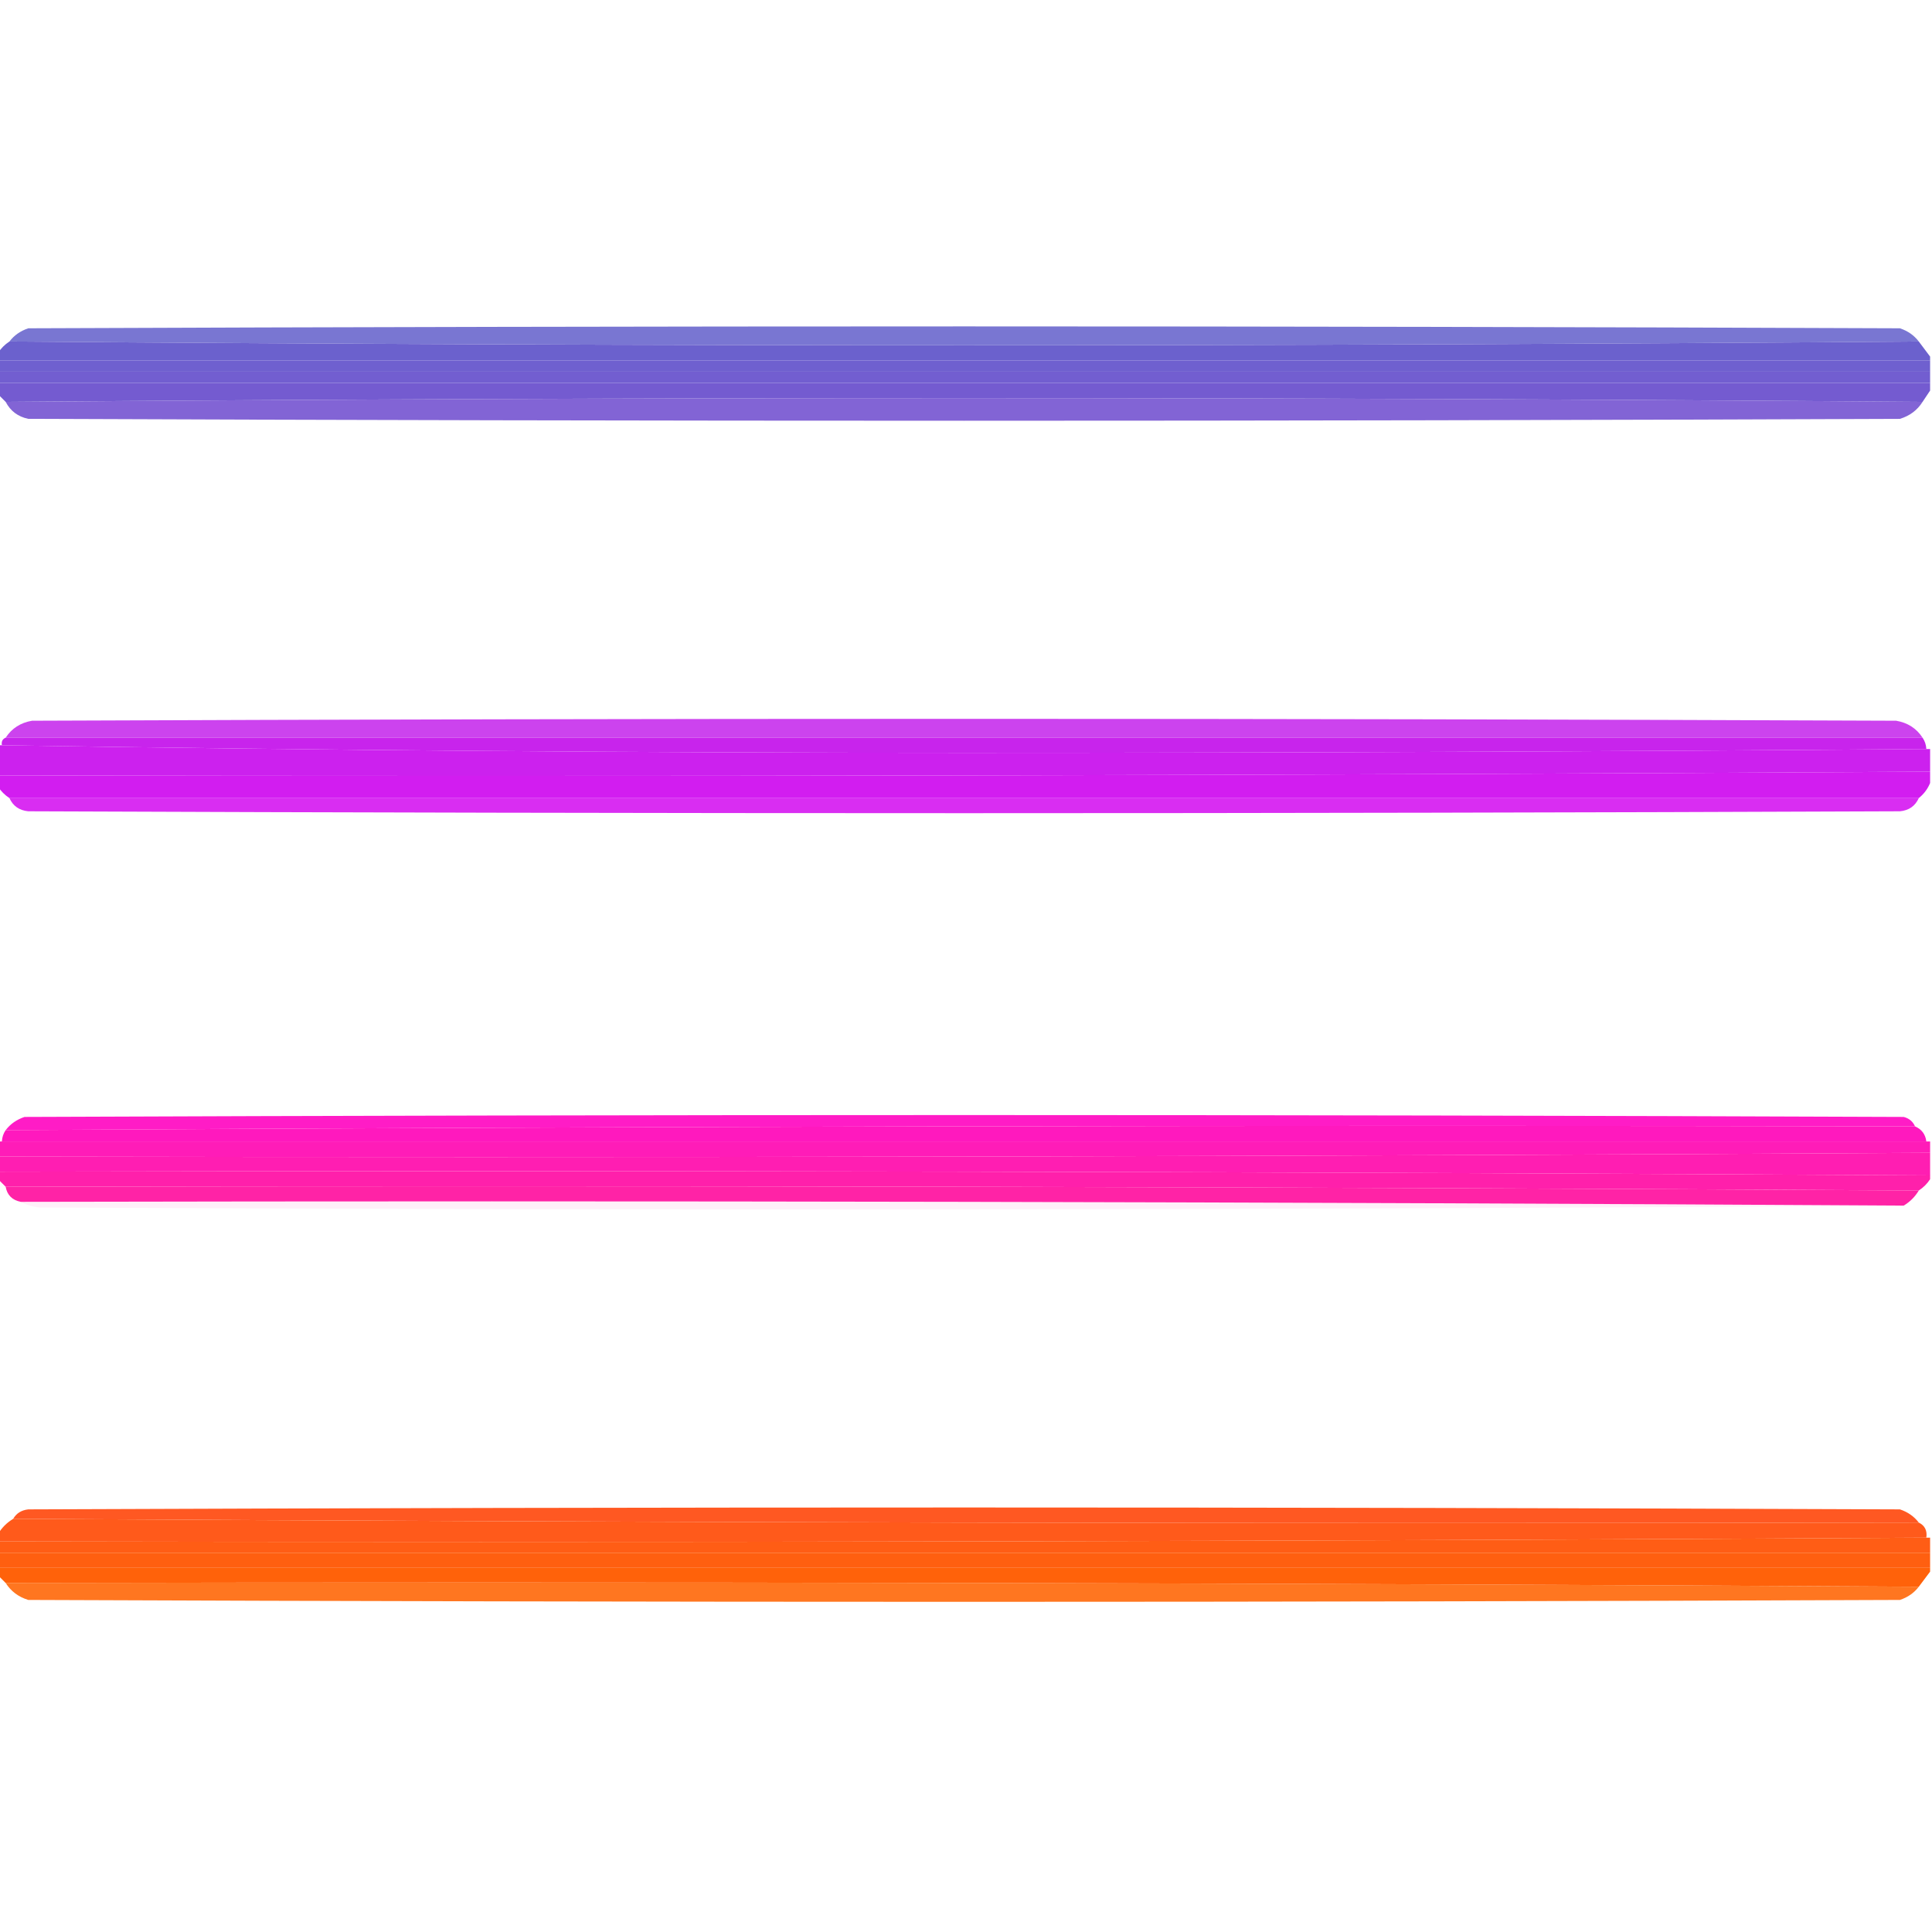 <?xml version="1.0" encoding="UTF-8"?>
<!DOCTYPE svg PUBLIC "-//W3C//DTD SVG 1.1//EN" "http://www.w3.org/Graphics/SVG/1.1/DTD/svg11.dtd">
<svg xmlns="http://www.w3.org/2000/svg" version="1.1" width="512px" height="512px" style="shape-rendering:geometricPrecision; text-rendering:geometricPrecision; image-rendering:optimizeQuality; fill-rule:evenodd; clip-rule:evenodd" xmlns:xlink="http://www.w3.org/1999/xlink">
<g><path style="opacity:0.88" fill="#6864cc" d="M 508.5,90.5 C 339.833,91.833 171.167,91.833 2.5,90.5C 3.749,88.864 5.416,87.697 7.5,87C 172.833,86.333 338.167,86.333 503.5,87C 505.584,87.697 507.251,88.864 508.5,90.5 Z"/></g>
<g><path style="opacity:0.999" fill="#6b61cd" d="M 2.5,90.5 C 171.167,91.833 339.833,91.833 508.5,90.5C 509.5,91.833 510.5,93.167 511.5,94.5C 511.5,94.833 511.5,95.167 511.5,95.5C 340.833,95.5 170.167,95.5 -0.5,95.5C -0.5,94.833 -0.5,94.167 -0.5,93.5C 0.272,92.306 1.272,91.306 2.5,90.5 Z"/></g>
<g><path style="opacity:0.999" fill="#6f60cf" d="M -0.5,95.5 C 170.167,95.5 340.833,95.5 511.5,95.5C 511.5,96.5 511.5,97.5 511.5,98.5C 340.833,98.5 170.167,98.5 -0.5,98.5C -0.5,97.5 -0.5,96.5 -0.5,95.5 Z"/></g>
<g><path style="opacity:0.999" fill="#725ed0" d="M -0.5,98.5 C 170.167,98.5 340.833,98.5 511.5,98.5C 511.5,99.5 511.5,100.5 511.5,101.5C 340.833,101.5 170.167,101.5 -0.5,101.5C -0.5,100.5 -0.5,99.5 -0.5,98.5 Z"/></g>
<g><path style="opacity:0.998" fill="#745bd0" d="M -0.5,101.5 C 170.167,101.5 340.833,101.5 511.5,101.5C 511.5,102.167 511.5,102.833 511.5,103.5C 510.833,104.5 510.167,105.5 509.5,106.5C 340.069,105.168 170.736,105.168 1.5,106.5C 0.833,105.833 0.167,105.167 -0.5,104.5C -0.5,103.5 -0.5,102.5 -0.5,101.5 Z"/></g>
<g><path style="opacity:0.932" fill="#7959d2" d="M 509.5,106.5 C 508.106,108.708 506.106,110.208 503.5,111C 338.167,111.667 172.833,111.667 7.5,111C 4.771,110.434 2.771,108.934 1.5,106.5C 170.736,105.168 340.069,105.168 509.5,106.5 Z"/></g>
<g><path style="opacity:0.866" fill="#c426eb" d="M 509.5,195.5 C 340.167,195.5 170.833,195.5 1.5,195.5C 3.12,193.016 5.453,191.516 8.5,191C 173.167,190.333 337.833,190.333 502.5,191C 505.547,191.516 507.88,193.016 509.5,195.5 Z"/></g>
<g><path style="opacity:0.999" fill="#c824ec" d="M 1.5,195.5 C 170.833,195.5 340.167,195.5 509.5,195.5C 510.11,196.391 510.443,197.391 510.5,198.5C 425.667,199.167 340.667,199.5 255.5,199.5C 170.164,199.5 85.164,198.833 0.5,197.5C 0.328,196.508 0.662,195.842 1.5,195.5 Z"/></g>
<g><path style="opacity:1" fill="#cc21ee" d="M -0.5,197.5 C -0.167,197.5 0.167,197.5 0.5,197.5C 85.164,198.833 170.164,199.5 255.5,199.5C 340.667,199.5 425.667,199.167 510.5,198.5C 510.833,198.5 511.167,198.5 511.5,198.5C 511.5,200.5 511.5,202.5 511.5,204.5C 340.903,205.499 170.237,205.832 -0.5,205.5C -0.5,202.833 -0.5,200.167 -0.5,197.5 Z"/></g>
<g><path style="opacity:0.998" fill="#d21df0" d="M 511.5,204.5 C 511.5,205.5 511.5,206.5 511.5,207.5C 510.857,209.076 509.857,210.41 508.5,211.5C 339.528,211.497 170.862,211.497 2.5,211.5C 1.272,210.694 0.272,209.694 -0.5,208.5C -0.5,207.5 -0.5,206.5 -0.5,205.5C 170.237,205.832 340.903,205.499 511.5,204.5 Z"/></g>
<g><path style="opacity:0.915" fill="#d61bf1" d="M 508.5,211.5 C 507.547,213.61 505.881,214.777 503.5,215C 338.167,215.667 172.833,215.667 7.5,215C 5.119,214.777 3.453,213.61 2.5,211.5C 170.862,211.497 339.528,211.497 508.5,211.5 Z"/></g>
<g><path style="opacity:0.976" fill="#ff17c4" d="M 507.5,298.5 C 338.793,298.169 170.127,298.503 1.5,299.5C 2.749,297.864 4.416,296.697 6.5,296C 172.5,295.333 338.5,295.333 504.5,296C 505.942,296.377 506.942,297.21 507.5,298.5 Z"/></g>
<g><path style="opacity:0.999" fill="#ff19be" d="M 507.5,298.5 C 509.262,299.262 510.262,300.596 510.5,302.5C 340.5,302.5 170.5,302.5 0.5,302.5C 0.557,301.391 0.89,300.391 1.5,299.5C 170.127,298.503 338.793,298.169 507.5,298.5 Z"/></g>
<g><path style="opacity:0.999" fill="#ff1cb8" d="M -0.5,302.5 C -0.167,302.5 0.167,302.5 0.5,302.5C 170.5,302.5 340.5,302.5 510.5,302.5C 510.833,302.5 511.167,302.5 511.5,302.5C 511.5,303.5 511.5,304.5 511.5,305.5C 340.903,306.499 170.237,306.832 -0.5,306.5C -0.5,305.167 -0.5,303.833 -0.5,302.5 Z"/></g>
<g><path style="opacity:0.998" fill="#ff1eb2" d="M 511.5,305.5 C 511.5,307.5 511.5,309.5 511.5,311.5C 340.903,310.501 170.237,310.168 -0.5,310.5C -0.5,309.167 -0.5,307.833 -0.5,306.5C 170.237,306.832 340.903,306.499 511.5,305.5 Z"/></g>
<g><path style="opacity:0.998" fill="#ff20ab" d="M -0.5,310.5 C 170.237,310.168 340.903,310.501 511.5,311.5C 511.5,311.833 511.5,312.167 511.5,312.5C 510.728,313.694 509.728,314.694 508.5,315.5C 339.667,314.5 170.667,314.167 1.5,314.5C 0.833,313.833 0.167,313.167 -0.5,312.5C -0.5,311.833 -0.5,311.167 -0.5,310.5 Z"/></g>
<g><path style="opacity:0.998" fill="#ff23a6" d="M 1.5,314.5 C 170.667,314.167 339.667,314.5 508.5,315.5C 507.5,317.167 506.167,318.5 504.5,319.5C 338.334,318.5 172.001,318.167 5.5,318.5C 3.227,318.043 1.894,316.71 1.5,314.5 Z"/></g>
<g><path style="opacity:0.067" fill="#ff2aa4" d="M 5.5,318.5 C 172.001,318.167 338.334,318.5 504.5,319.5C 339.854,320.661 175.188,320.828 10.5,320C 8.618,319.802 6.952,319.302 5.5,318.5 Z"/></g>
<g><path style="opacity:0.996" fill="#ff5822" d="M 508.5,403.5 C 339.999,403.833 171.666,403.5 3.5,402.5C 4.347,401.034 5.68,400.2 7.5,400C 172.833,399.333 338.167,399.333 503.5,400C 505.584,400.697 507.251,401.864 508.5,403.5 Z"/></g>
<g><path style="opacity:0.998" fill="#ff5a1b" d="M 3.5,402.5 C 171.666,403.5 339.999,403.833 508.5,403.5C 510.104,404.287 510.771,405.62 510.5,407.5C 340.334,408.5 170.001,408.833 -0.5,408.5C -0.5,407.833 -0.5,407.167 -0.5,406.5C 0.473,404.861 1.806,403.527 3.5,402.5 Z"/></g>
<g><path style="opacity:0.997" fill="#ff5d15" d="M 510.5,407.5 C 510.833,407.5 511.167,407.5 511.5,407.5C 511.5,408.833 511.5,410.167 511.5,411.5C 340.833,411.5 170.167,411.5 -0.5,411.5C -0.5,410.5 -0.5,409.5 -0.5,408.5C 170.001,408.833 340.334,408.5 510.5,407.5 Z"/></g>
<g><path style="opacity:0.999" fill="#ff5f10" d="M -0.5,411.5 C 170.167,411.5 340.833,411.5 511.5,411.5C 511.5,412.833 511.5,414.167 511.5,415.5C 340.833,415.5 170.167,415.5 -0.5,415.5C -0.5,414.167 -0.5,412.833 -0.5,411.5 Z"/></g>
<g><path style="opacity:0.998" fill="#ff620a" d="M -0.5,415.5 C 170.167,415.5 340.833,415.5 511.5,415.5C 511.5,415.833 511.5,416.167 511.5,416.5C 510.5,417.833 509.5,419.167 508.5,420.5C 339.667,419.5 170.667,419.167 1.5,419.5C 0.833,418.833 0.167,418.167 -0.5,417.5C -0.5,416.833 -0.5,416.167 -0.5,415.5 Z"/></g>
<g><path style="opacity:0.88" fill="#ff6403" d="M 1.5,419.5 C 170.667,419.167 339.667,419.5 508.5,420.5C 507.251,422.136 505.584,423.303 503.5,424C 338.167,424.667 172.833,424.667 7.5,424C 4.894,423.208 2.894,421.708 1.5,419.5 Z"/></g>
</svg>
